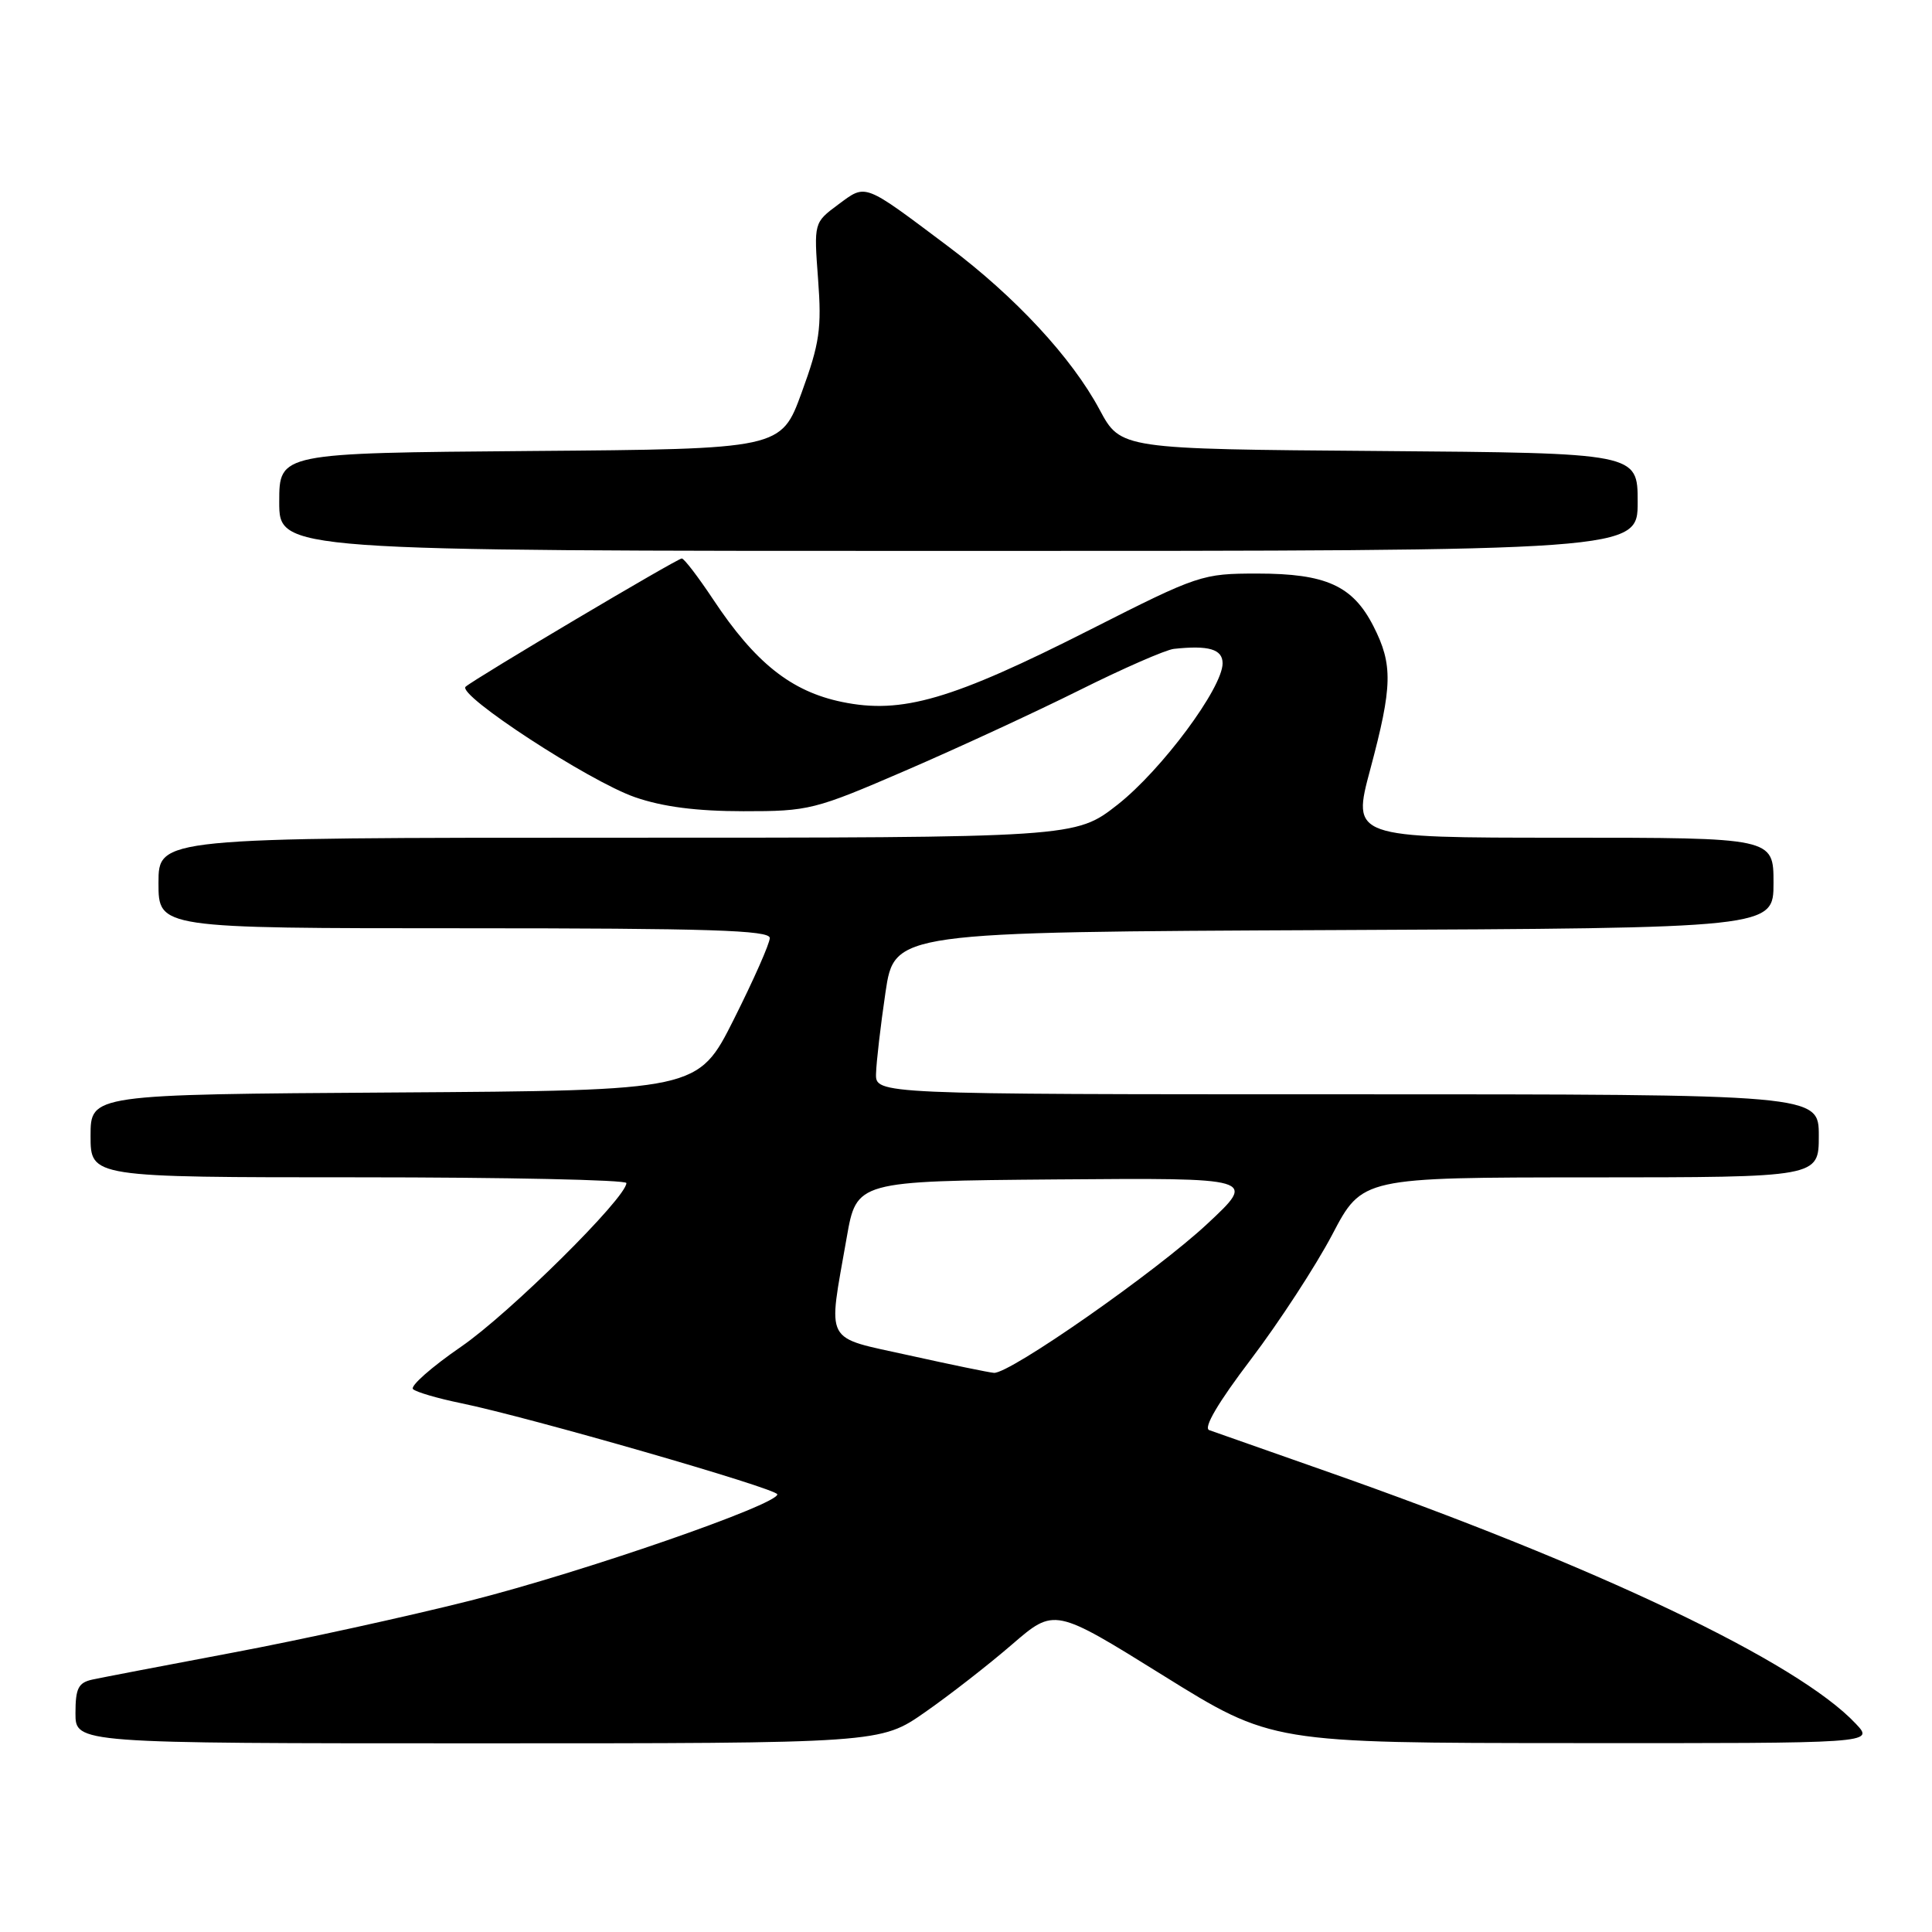 <?xml version="1.0" encoding="UTF-8" standalone="no"?>
<!DOCTYPE svg PUBLIC "-//W3C//DTD SVG 1.1//EN" "http://www.w3.org/Graphics/SVG/1.1/DTD/svg11.dtd" >
<svg xmlns="http://www.w3.org/2000/svg" xmlns:xlink="http://www.w3.org/1999/xlink" version="1.1" viewBox="0 0 256 256">
 <g >
 <path fill="currentColor"
d=" M 122.58 226.87 C 125.84 224.60 131.02 220.56 134.11 217.89 C 139.72 213.05 139.72 213.05 154.11 222.00 C 168.50 230.95 168.50 230.95 208.42 230.97 C 248.35 231.00 248.35 231.00 245.92 228.42 C 238.24 220.22 211.57 207.52 175.50 194.87 C 167.80 192.16 160.93 189.75 160.23 189.50 C 159.42 189.21 161.40 185.85 165.76 180.11 C 169.49 175.19 174.34 167.75 176.53 163.59 C 180.50 156.02 180.50 156.02 210.75 156.01 C 241.00 156.00 241.00 156.00 241.00 150.50 C 241.00 145.00 241.00 145.00 178.50 145.00 C 116.00 145.00 116.00 145.00 116.08 142.25 C 116.12 140.74 116.68 135.90 117.33 131.50 C 118.52 123.50 118.52 123.50 176.76 123.24 C 235.00 122.98 235.00 122.98 235.00 116.99 C 235.00 111.00 235.00 111.00 207.07 111.00 C 179.14 111.00 179.14 111.00 181.57 101.93 C 184.52 90.90 184.58 88.07 181.99 82.98 C 179.25 77.61 175.71 76.00 166.61 76.00 C 159.29 76.00 158.81 76.16 144.54 83.39 C 126.12 92.73 119.51 94.66 111.56 93.01 C 104.84 91.62 100.06 87.82 94.50 79.43 C 92.51 76.44 90.65 74.00 90.34 74.00 C 89.74 74.00 62.97 89.88 61.70 90.99 C 60.49 92.06 78.04 103.51 84.13 105.63 C 87.82 106.91 92.32 107.49 98.50 107.49 C 107.18 107.50 107.94 107.31 120.00 102.10 C 126.88 99.13 137.24 94.34 143.04 91.45 C 148.83 88.56 154.46 86.10 155.54 85.98 C 160.16 85.48 162.00 86.02 162.00 87.89 C 162.00 91.16 153.92 102.03 148.10 106.61 C 142.50 111.00 142.50 111.00 81.75 111.00 C 21.00 111.00 21.00 111.00 21.00 117.00 C 21.00 123.00 21.00 123.00 61.50 123.00 C 93.98 123.00 102.00 123.26 102.00 124.29 C 102.00 125.01 99.86 129.84 97.25 135.04 C 92.50 144.50 92.50 144.50 52.25 144.76 C 12.00 145.02 12.00 145.02 12.00 150.51 C 12.00 156.00 12.00 156.00 47.50 156.00 C 67.03 156.00 83.00 156.34 83.00 156.76 C 83.00 158.70 67.53 174.02 61.12 178.43 C 57.18 181.14 54.30 183.68 54.73 184.07 C 55.15 184.46 57.98 185.29 61.00 185.91 C 70.08 187.77 103.00 197.26 103.00 198.01 C 103.00 199.39 77.21 208.32 62.36 212.08 C 54.03 214.18 39.85 217.29 30.86 218.98 C 21.86 220.68 13.49 222.28 12.25 222.55 C 10.38 222.96 10.00 223.70 10.00 227.02 C 10.00 231.00 10.00 231.00 63.33 231.00 C 116.67 231.00 116.67 231.00 122.58 226.87 Z  M 217.00 66.51 C 217.00 60.03 217.00 60.03 182.75 59.76 C 148.50 59.50 148.50 59.50 145.70 54.28 C 142.01 47.39 134.54 39.34 125.69 32.69 C 114.30 24.14 114.81 24.34 111.07 27.10 C 107.84 29.50 107.84 29.50 108.40 37.00 C 108.89 43.52 108.61 45.48 106.23 52.00 C 103.50 59.50 103.50 59.50 70.25 59.76 C 37.00 60.03 37.00 60.03 37.00 66.51 C 37.00 73.00 37.00 73.00 127.00 73.00 C 217.00 73.00 217.00 73.00 217.00 66.51 Z  M 120.50 179.60 C 109.01 177.05 109.69 178.31 112.19 164.00 C 113.50 156.50 113.50 156.50 140.00 156.28 C 166.50 156.07 166.50 156.07 160.00 162.14 C 153.21 168.49 133.77 182.07 131.70 181.91 C 131.04 181.86 126.00 180.82 120.50 179.60 Z "/>
</g>
</svg>